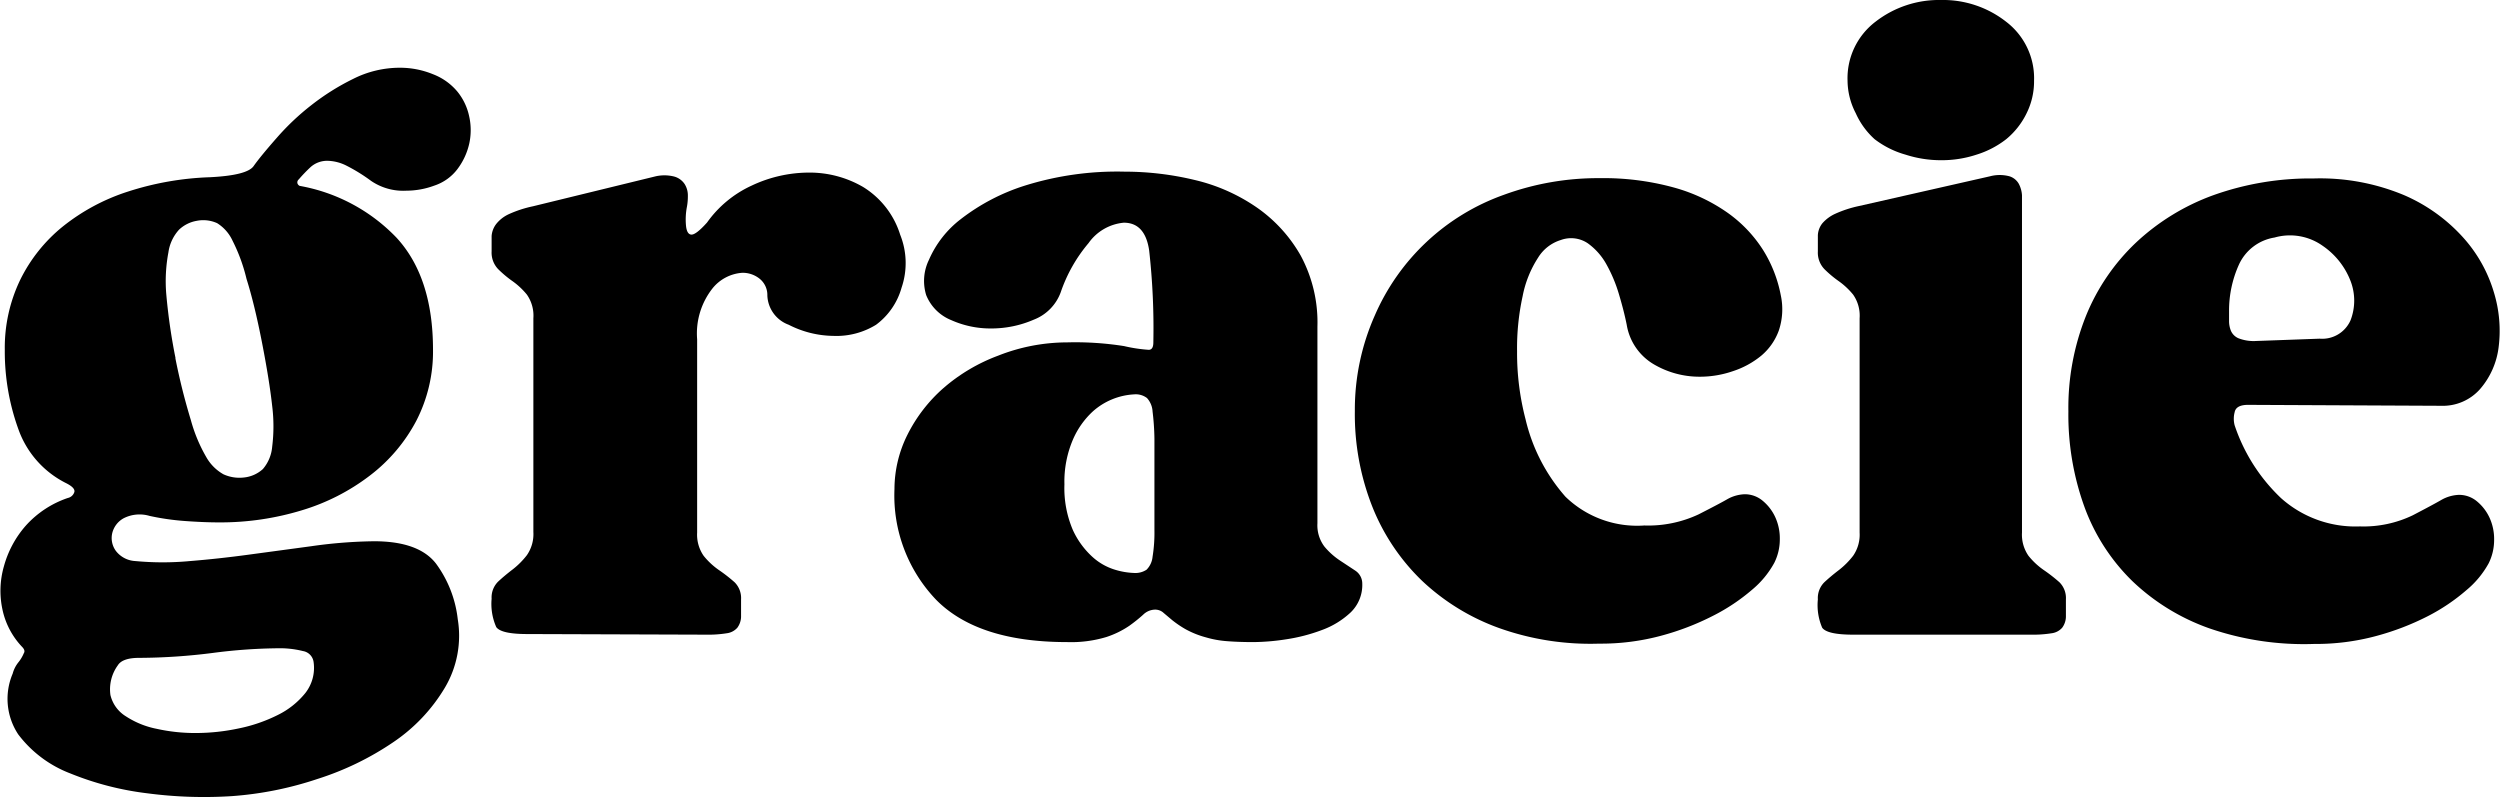 <svg id="Layer_1" data-name="Layer 1" xmlns="http://www.w3.org/2000/svg" viewBox="0 0 161.66 51.54"><path d="M.31,22.62a10.12,10.12,0,0,1,1-4.53,10.23,10.23,0,0,1,2.76-3.45,13.19,13.19,0,0,1,4.2-2.25,19.27,19.27,0,0,1,5.31-.93q2.4-.12,2.82-.72t1.5-1.83a16,16,0,0,1,2.22-2.1A15.29,15.29,0,0,1,22.84,5.1a6.69,6.69,0,0,1,3-.72A5.62,5.62,0,0,1,28,4.8a3.84,3.84,0,0,1,1.59,1.14,3.76,3.76,0,0,1,.75,1.59,4.07,4.07,0,0,1,0,1.77,4.29,4.29,0,0,1-.75,1.62A3.08,3.08,0,0,1,28.09,12a5.2,5.2,0,0,1-1.8.33A3.69,3.69,0,0,1,24,11.7a11.17,11.17,0,0,0-1.62-1,2.84,2.84,0,0,0-1.14-.3,1.61,1.61,0,0,0-1.14.39,9.88,9.88,0,0,0-.78.81.25.25,0,0,0-.09.24.27.27,0,0,0,.15.18,11.45,11.45,0,0,1,6.27,3.36Q28,17.94,28,22.62a9.77,9.77,0,0,1-1.08,4.59,10.74,10.74,0,0,1-3,3.54A13.71,13.71,0,0,1,19.51,33a18,18,0,0,1-5.34.78q-1,0-2.22-.09a16,16,0,0,1-2.28-.33A2.27,2.27,0,0,0,8,33.51a1.5,1.5,0,0,0-.75,1,1.41,1.41,0,0,0,.24,1.11,1.69,1.69,0,0,0,1.26.66,18.93,18.93,0,0,0,3.54,0q1.86-.15,3.84-.42l4-.54A31.06,31.06,0,0,1,24.19,35q2.88,0,4,1.44a7.46,7.46,0,0,1,1.41,3.6,6.58,6.58,0,0,1-.84,4.44A11.1,11.1,0,0,1,25.42,48a18.83,18.83,0,0,1-4.89,2.37A22.47,22.47,0,0,1,15,51.48a28,28,0,0,1-5.46-.18,19.36,19.36,0,0,1-5-1.29,7.62,7.62,0,0,1-3.36-2.52,4.16,4.16,0,0,1-.36-3.93,2,2,0,0,1,.36-.72,2.39,2.39,0,0,0,.36-.6q.12-.18-.12-.42a5,5,0,0,1-1.26-2.4,5.74,5.74,0,0,1,.09-2.79A6.62,6.62,0,0,1,1.66,34a6.41,6.41,0,0,1,2.73-1.8.56.56,0,0,0,.42-.39q.06-.27-.54-.57a6.22,6.22,0,0,1-3.09-3.51A14.77,14.77,0,0,1,.31,22.62ZM9,42.54q-1.08,0-1.38.48a2.65,2.65,0,0,0-.48,1.92,2.21,2.21,0,0,0,1,1.38,5.62,5.62,0,0,0,2,.81,11.45,11.45,0,0,0,2.52.27,13.38,13.38,0,0,0,2.79-.3,10.09,10.09,0,0,0,2.52-.87,5.26,5.26,0,0,0,1.77-1.41,2.64,2.64,0,0,0,.54-2,.83.83,0,0,0-.69-.72,6.18,6.18,0,0,0-1.65-.18,34.78,34.78,0,0,0-4.17.3A38.45,38.45,0,0,1,9,42.54Zm2.34-19.38a40.43,40.43,0,0,0,1,4,10,10,0,0,0,1,2.4,2.92,2.92,0,0,0,1.11,1.11,2.48,2.48,0,0,0,1.29.21A2.14,2.14,0,0,0,17,30.33a2.54,2.54,0,0,0,.6-1.44,10.68,10.68,0,0,0,0-2.64q-.18-1.65-.66-4.11t-1-4.11a11.16,11.16,0,0,0-.9-2.46,2.64,2.64,0,0,0-1-1.14,2.17,2.17,0,0,0-1.32-.15,2.21,2.21,0,0,0-1.14.57,2.73,2.73,0,0,0-.69,1.47A10.07,10.07,0,0,0,10.75,19,37.76,37.76,0,0,0,11.35,23.16Z"/><path d="M34.09,41q-1.68,0-2-.45a3.7,3.7,0,0,1-.3-1.83,1.44,1.44,0,0,1,.42-1.11q.42-.39.93-.78a5.12,5.12,0,0,0,.93-.93,2.39,2.39,0,0,0,.42-1.5V20.58a2.37,2.37,0,0,0-.42-1.53,4.76,4.76,0,0,0-.93-.87,7.11,7.11,0,0,1-.93-.78,1.54,1.54,0,0,1-.42-1.14q0-.6,0-1a1.45,1.45,0,0,1,.3-.78,2.24,2.24,0,0,1,.81-.63,7.46,7.46,0,0,1,1.56-.51l7.86-1.92a2.58,2.58,0,0,1,1.29,0,1.19,1.19,0,0,1,.66.48,1.37,1.37,0,0,1,.21.75,3.73,3.73,0,0,1-.06.72,4.34,4.34,0,0,0-.06,1.23q.06.57.36.57t1-.78A7.24,7.24,0,0,1,48.61,12a8.7,8.7,0,0,1,3.72-.84,6.87,6.87,0,0,1,3.48.93,5.56,5.56,0,0,1,2.4,3.09,4.92,4.92,0,0,1,.09,3.42A4.49,4.49,0,0,1,56.65,21a4.88,4.88,0,0,1-2.76.72A6.49,6.49,0,0,1,51,21a2.1,2.1,0,0,1-1.38-1.89A1.35,1.35,0,0,0,49.09,18,1.75,1.75,0,0,0,48,17.64a2.71,2.71,0,0,0-1.92,1,4.71,4.71,0,0,0-1,3.3V34.44a2.39,2.39,0,0,0,.42,1.5,4.69,4.69,0,0,0,1,.93,10.1,10.1,0,0,1,1,.78,1.44,1.44,0,0,1,.42,1.11q0,.72,0,1.14a1.24,1.24,0,0,1-.24.69,1.09,1.09,0,0,1-.69.36,7.54,7.54,0,0,1-1.32.09Z"/><path d="M72.67,14.4a3.14,3.14,0,0,0-2.28,1.32,9.84,9.84,0,0,0-1.8,3.18,3,3,0,0,1-1.74,1.77,6.89,6.89,0,0,1-2.76.57,6.21,6.21,0,0,1-2.58-.54,2.92,2.92,0,0,1-1.62-1.62,3.11,3.11,0,0,1,.18-2.28,6.66,6.66,0,0,1,2.07-2.64A13.32,13.32,0,0,1,66.28,12a20,20,0,0,1,6.45-.9,19.35,19.35,0,0,1,4.53.54,11.79,11.79,0,0,1,4,1.77,9.47,9.47,0,0,1,2.85,3.12,9.11,9.11,0,0,1,1.08,4.59V33.84a2.28,2.28,0,0,0,.45,1.5,4.64,4.64,0,0,0,1,.9l1,.66a1,1,0,0,1,.45.84,2.46,2.46,0,0,1-.75,1.86,5.41,5.41,0,0,1-1.86,1.14,11.2,11.2,0,0,1-2.31.6,14.39,14.39,0,0,1-2.1.18q-1,0-1.74-.06A6.46,6.46,0,0,1,78,41.22a5.9,5.9,0,0,1-1.35-.54,6.72,6.72,0,0,1-.84-.57l-.57-.48a.8.8,0,0,0-.54-.21,1.13,1.13,0,0,0-.78.33,10.07,10.07,0,0,1-.9.72,5.91,5.91,0,0,1-1.47.72,7.88,7.88,0,0,1-2.55.33q-5.76,0-8.46-2.73a9.75,9.75,0,0,1-2.7-7.17,7.88,7.88,0,0,1,.84-3.51,9.93,9.93,0,0,1,2.31-3A11.52,11.52,0,0,1,64.54,23,12.16,12.16,0,0,1,69,22.14a20.27,20.27,0,0,1,3.69.24,9.73,9.73,0,0,0,1.59.24q.3,0,.3-.48a45.27,45.27,0,0,0-.27-5.94Q74.05,14.4,72.67,14.4ZM68.83,31.32a6.89,6.89,0,0,0,.54,2.94A5.36,5.36,0,0,0,70.63,36a3.81,3.81,0,0,0,1.47.84,4.77,4.77,0,0,0,1.23.21,1.31,1.31,0,0,0,.81-.21,1.37,1.37,0,0,0,.39-.84,9.8,9.8,0,0,0,.12-1.74V31.38q0-1.86,0-3a16.35,16.35,0,0,0-.12-1.77,1.41,1.41,0,0,0-.36-.87,1.19,1.19,0,0,0-.81-.24,4.36,4.36,0,0,0-2.7,1.11,5.36,5.36,0,0,0-1.26,1.77A6.89,6.89,0,0,0,68.83,31.32Z"/><path d="M98.65,27.12a11.55,11.55,0,0,0,2.58,5,6.65,6.65,0,0,0,5.1,1.86,7.67,7.67,0,0,0,3.51-.72q1.41-.72,1.89-1a2.46,2.46,0,0,1,1.08-.3,1.79,1.79,0,0,1,1.17.42,3,3,0,0,1,.81,1.05,3.31,3.31,0,0,1,.3,1.44,3.38,3.38,0,0,1-.36,1.53,6,6,0,0,1-1.44,1.74,12.54,12.54,0,0,1-2.52,1.68,17,17,0,0,1-3.36,1.29,14.92,14.92,0,0,1-4,.51,17.55,17.55,0,0,1-6.45-1,14.3,14.3,0,0,1-5-3.06,13.66,13.66,0,0,1-3.21-4.77,16.28,16.28,0,0,1-1.14-6.21A15,15,0,0,1,88.9,20.4a14.32,14.32,0,0,1,8.34-7.8,17.7,17.7,0,0,1,6.21-1.08,17.18,17.18,0,0,1,4.77.6,11.2,11.2,0,0,1,3.51,1.65,8.61,8.61,0,0,1,2.28,2.4,8.5,8.5,0,0,1,1.14,2.91,4.33,4.33,0,0,1-.12,2.28A3.82,3.82,0,0,1,113.89,23a5.62,5.62,0,0,1-1.83,1,6.53,6.53,0,0,1-2.13.36,5.82,5.82,0,0,1-3-.81,3.65,3.65,0,0,1-1.74-2.55q-.18-.9-.51-2a9.39,9.39,0,0,0-.81-1.92,4.14,4.14,0,0,0-1.2-1.35,1.93,1.93,0,0,0-1.74-.21,2.63,2.63,0,0,0-1.47,1.14,7,7,0,0,0-1,2.49,15.71,15.71,0,0,0-.36,3.57A17,17,0,0,0,98.65,27.12Z"/><path d="M117.55,38.76a1.44,1.44,0,0,1,.42-1.11q.42-.39.93-.78a5.12,5.12,0,0,0,.93-.93,2.39,2.39,0,0,0,.42-1.5V20.58a2.37,2.37,0,0,0-.42-1.53,4.76,4.76,0,0,0-.93-.87,7.11,7.11,0,0,1-.93-.78,1.54,1.54,0,0,1-.42-1.14q0-.6,0-1.05a1.34,1.34,0,0,1,.3-.78,2.44,2.44,0,0,1,.81-.6,7.46,7.46,0,0,1,1.56-.51l8.46-1.92a2.45,2.45,0,0,1,1.26,0,1.05,1.05,0,0,1,.6.48,1.82,1.82,0,0,1,.21.75q0,.42,0,.72V34.44a2.39,2.39,0,0,0,.42,1.5,4.69,4.69,0,0,0,1,.93,10.1,10.1,0,0,1,1,.78,1.44,1.44,0,0,1,.42,1.11q0,.72,0,1.14a1.24,1.24,0,0,1-.24.69,1.09,1.09,0,0,1-.69.36,7.54,7.54,0,0,1-1.32.09H119.83q-1.68,0-2-.45A3.7,3.7,0,0,1,117.55,38.76Zm1.92-33.54a4.59,4.59,0,0,1,1.8-3.81A6.7,6.7,0,0,1,125.53,0a6.61,6.61,0,0,1,4.2,1.41,4.59,4.59,0,0,1,1.8,3.81,4.63,4.63,0,0,1-.48,2.1A5,5,0,0,1,129.73,9a6,6,0,0,1-1.92,1,7.16,7.16,0,0,1-2.28.36,7.44,7.44,0,0,1-2.31-.36,5.91,5.91,0,0,1-2-1A5,5,0,0,1,120,7.32,4.63,4.63,0,0,1,119.47,5.22Z"/><path d="M160.93,36.42a6,6,0,0,1-1.44,1.74A12.54,12.54,0,0,1,157,39.84a17,17,0,0,1-3.36,1.29,14.92,14.92,0,0,1-4,.51,18.78,18.78,0,0,1-6.75-1,13.9,13.9,0,0,1-5-3.06,12.86,12.86,0,0,1-3.09-4.77,17.51,17.51,0,0,1-1.05-6.21,16,16,0,0,1,1.14-6.18,13.52,13.52,0,0,1,3.24-4.74,14.57,14.57,0,0,1,5-3.06,18.67,18.67,0,0,1,6.48-1.08,14.08,14.08,0,0,1,5.85,1.08,11,11,0,0,1,3.81,2.73,9.19,9.19,0,0,1,2,3.57,8.47,8.47,0,0,1,.3,3.54,5.08,5.08,0,0,1-1.2,2.7,3.21,3.21,0,0,1-2.52,1.08l-12.48-.06q-.78,0-.87.48a1.67,1.67,0,0,0,0,.84,11.51,11.51,0,0,0,3,4.71,7.22,7.22,0,0,0,5.1,1.83,7.34,7.34,0,0,0,3.42-.72q1.38-.72,1.86-1A2.46,2.46,0,0,1,159,32a1.79,1.79,0,0,1,1.17.42,3,3,0,0,1,.81,1.05,3.31,3.31,0,0,1,.3,1.44A3.38,3.38,0,0,1,160.93,36.42ZM150,21.9A2,2,0,0,0,152,20.7a3.53,3.53,0,0,0,0-2.52,4.88,4.88,0,0,0-1.8-2.28,3.65,3.65,0,0,0-3.12-.54,3.06,3.06,0,0,0-2.31,1.77,7.2,7.2,0,0,0-.63,3v.63a1.68,1.68,0,0,0,.12.63.93.93,0,0,0,.48.48,2.69,2.69,0,0,0,1.14.18Z"/></svg>